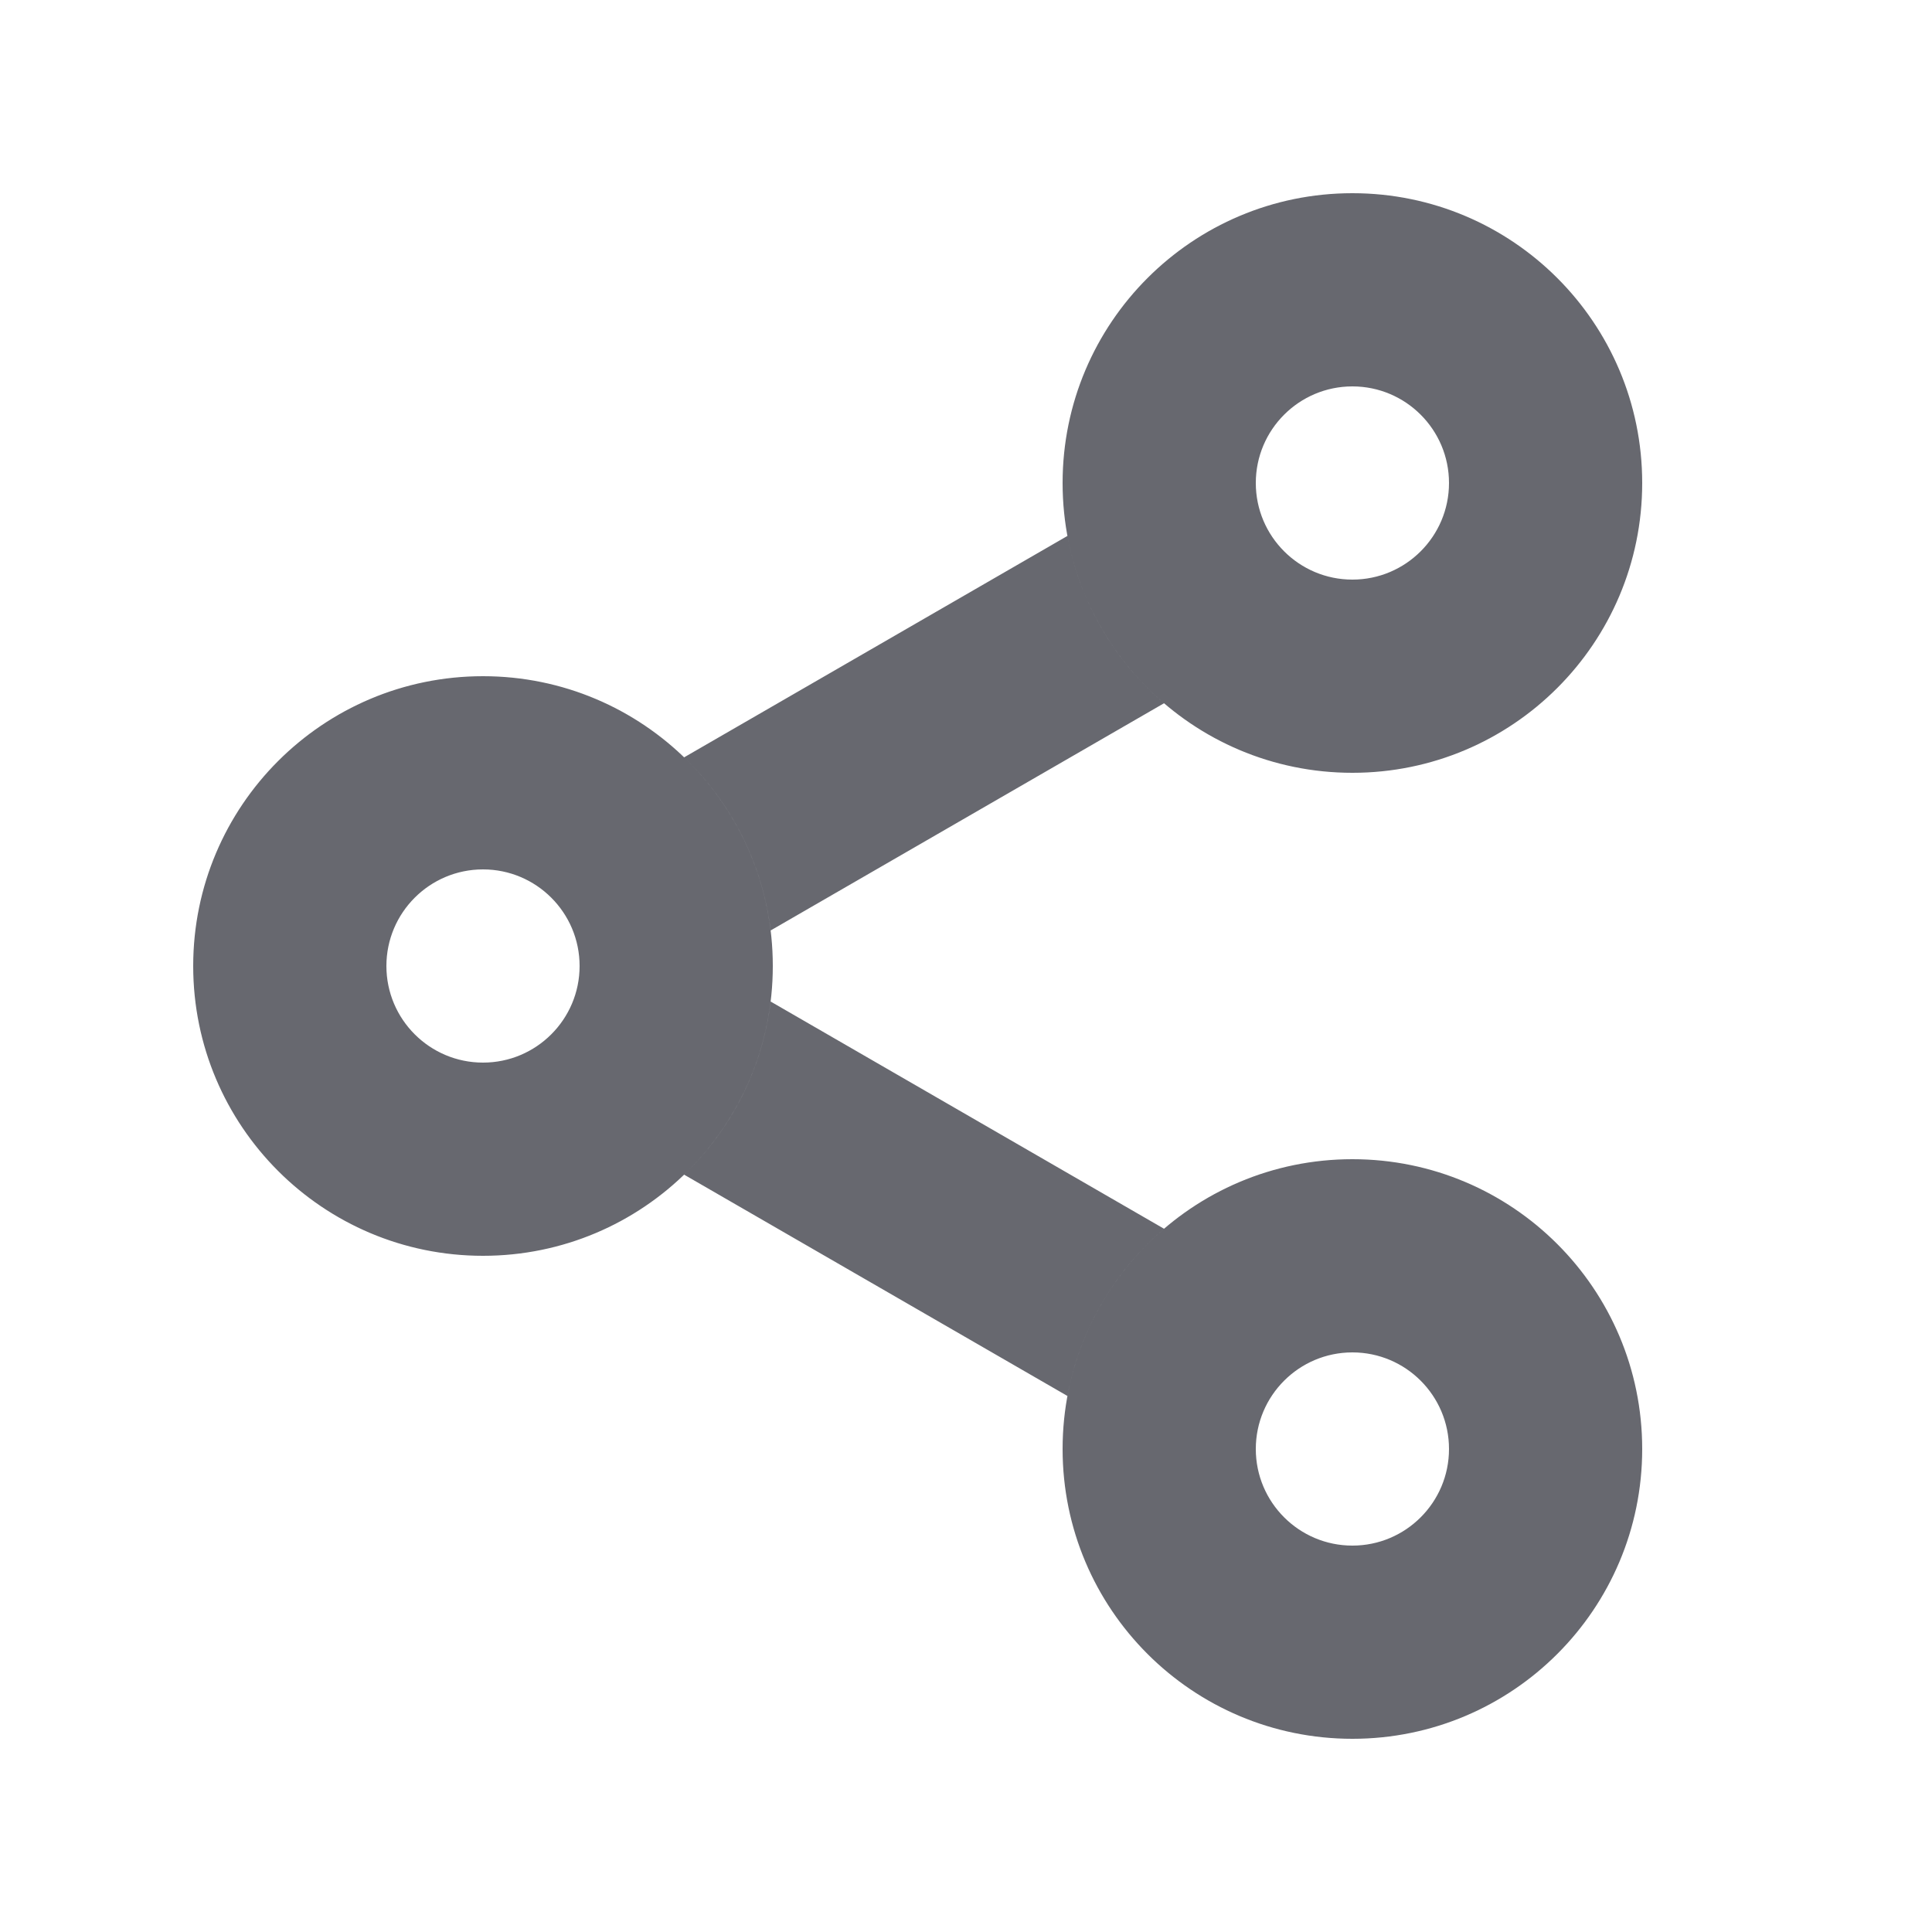 <svg width="20" height="20" viewBox="0 0 20 20" fill="#67686F" xmlns="http://www.w3.org/2000/svg">
    <path fill-rule="evenodd" clip-rule="evenodd" d="M12.05 7.28C11.54 6.843 11.177 6.237 11.05 5.548L7.082 7.84C7.565 8.305 7.892 8.931 7.978 9.632L12.05 7.28ZM7.082 12.16C7.565 11.695 7.892 11.069 7.978 10.368L12.05 12.72C11.54 13.157 11.177 13.763 11.05 14.451L7.082 12.16ZM14 16C14.552 16 15 15.552 15 15C15 14.448 14.552 14 14 14C13.448 14 13 14.448 13 15C13 15.552 13.448 16 14 16ZM14 18C12.343 18 11 16.657 11 15C11 13.343 12.343 12 14 12C15.657 12 17 13.343 17 15C17 16.657 15.657 18 14 18ZM5 11C5.552 11 6 10.552 6 10C6 9.448 5.552 9 5 9C4.448 9 4 9.448 4 10C4 10.552 4.448 11 5 11ZM5 13C3.343 13 2 11.657 2 10C2 8.343 3.343 7 5 7C6.657 7 8 8.343 8 10C8 11.657 6.657 13 5 13ZM14 6C14.552 6 15 5.552 15 5C15 4.448 14.552 4 14 4C13.448 4 13 4.448 13 5C13 5.552 13.448 6 14 6ZM14 8C12.343 8 11 6.657 11 5C11 3.343 12.343 2 14 2C15.657 2 17 3.343 17 5C17 6.657 15.657 8 14 8Z"/>
</svg>
